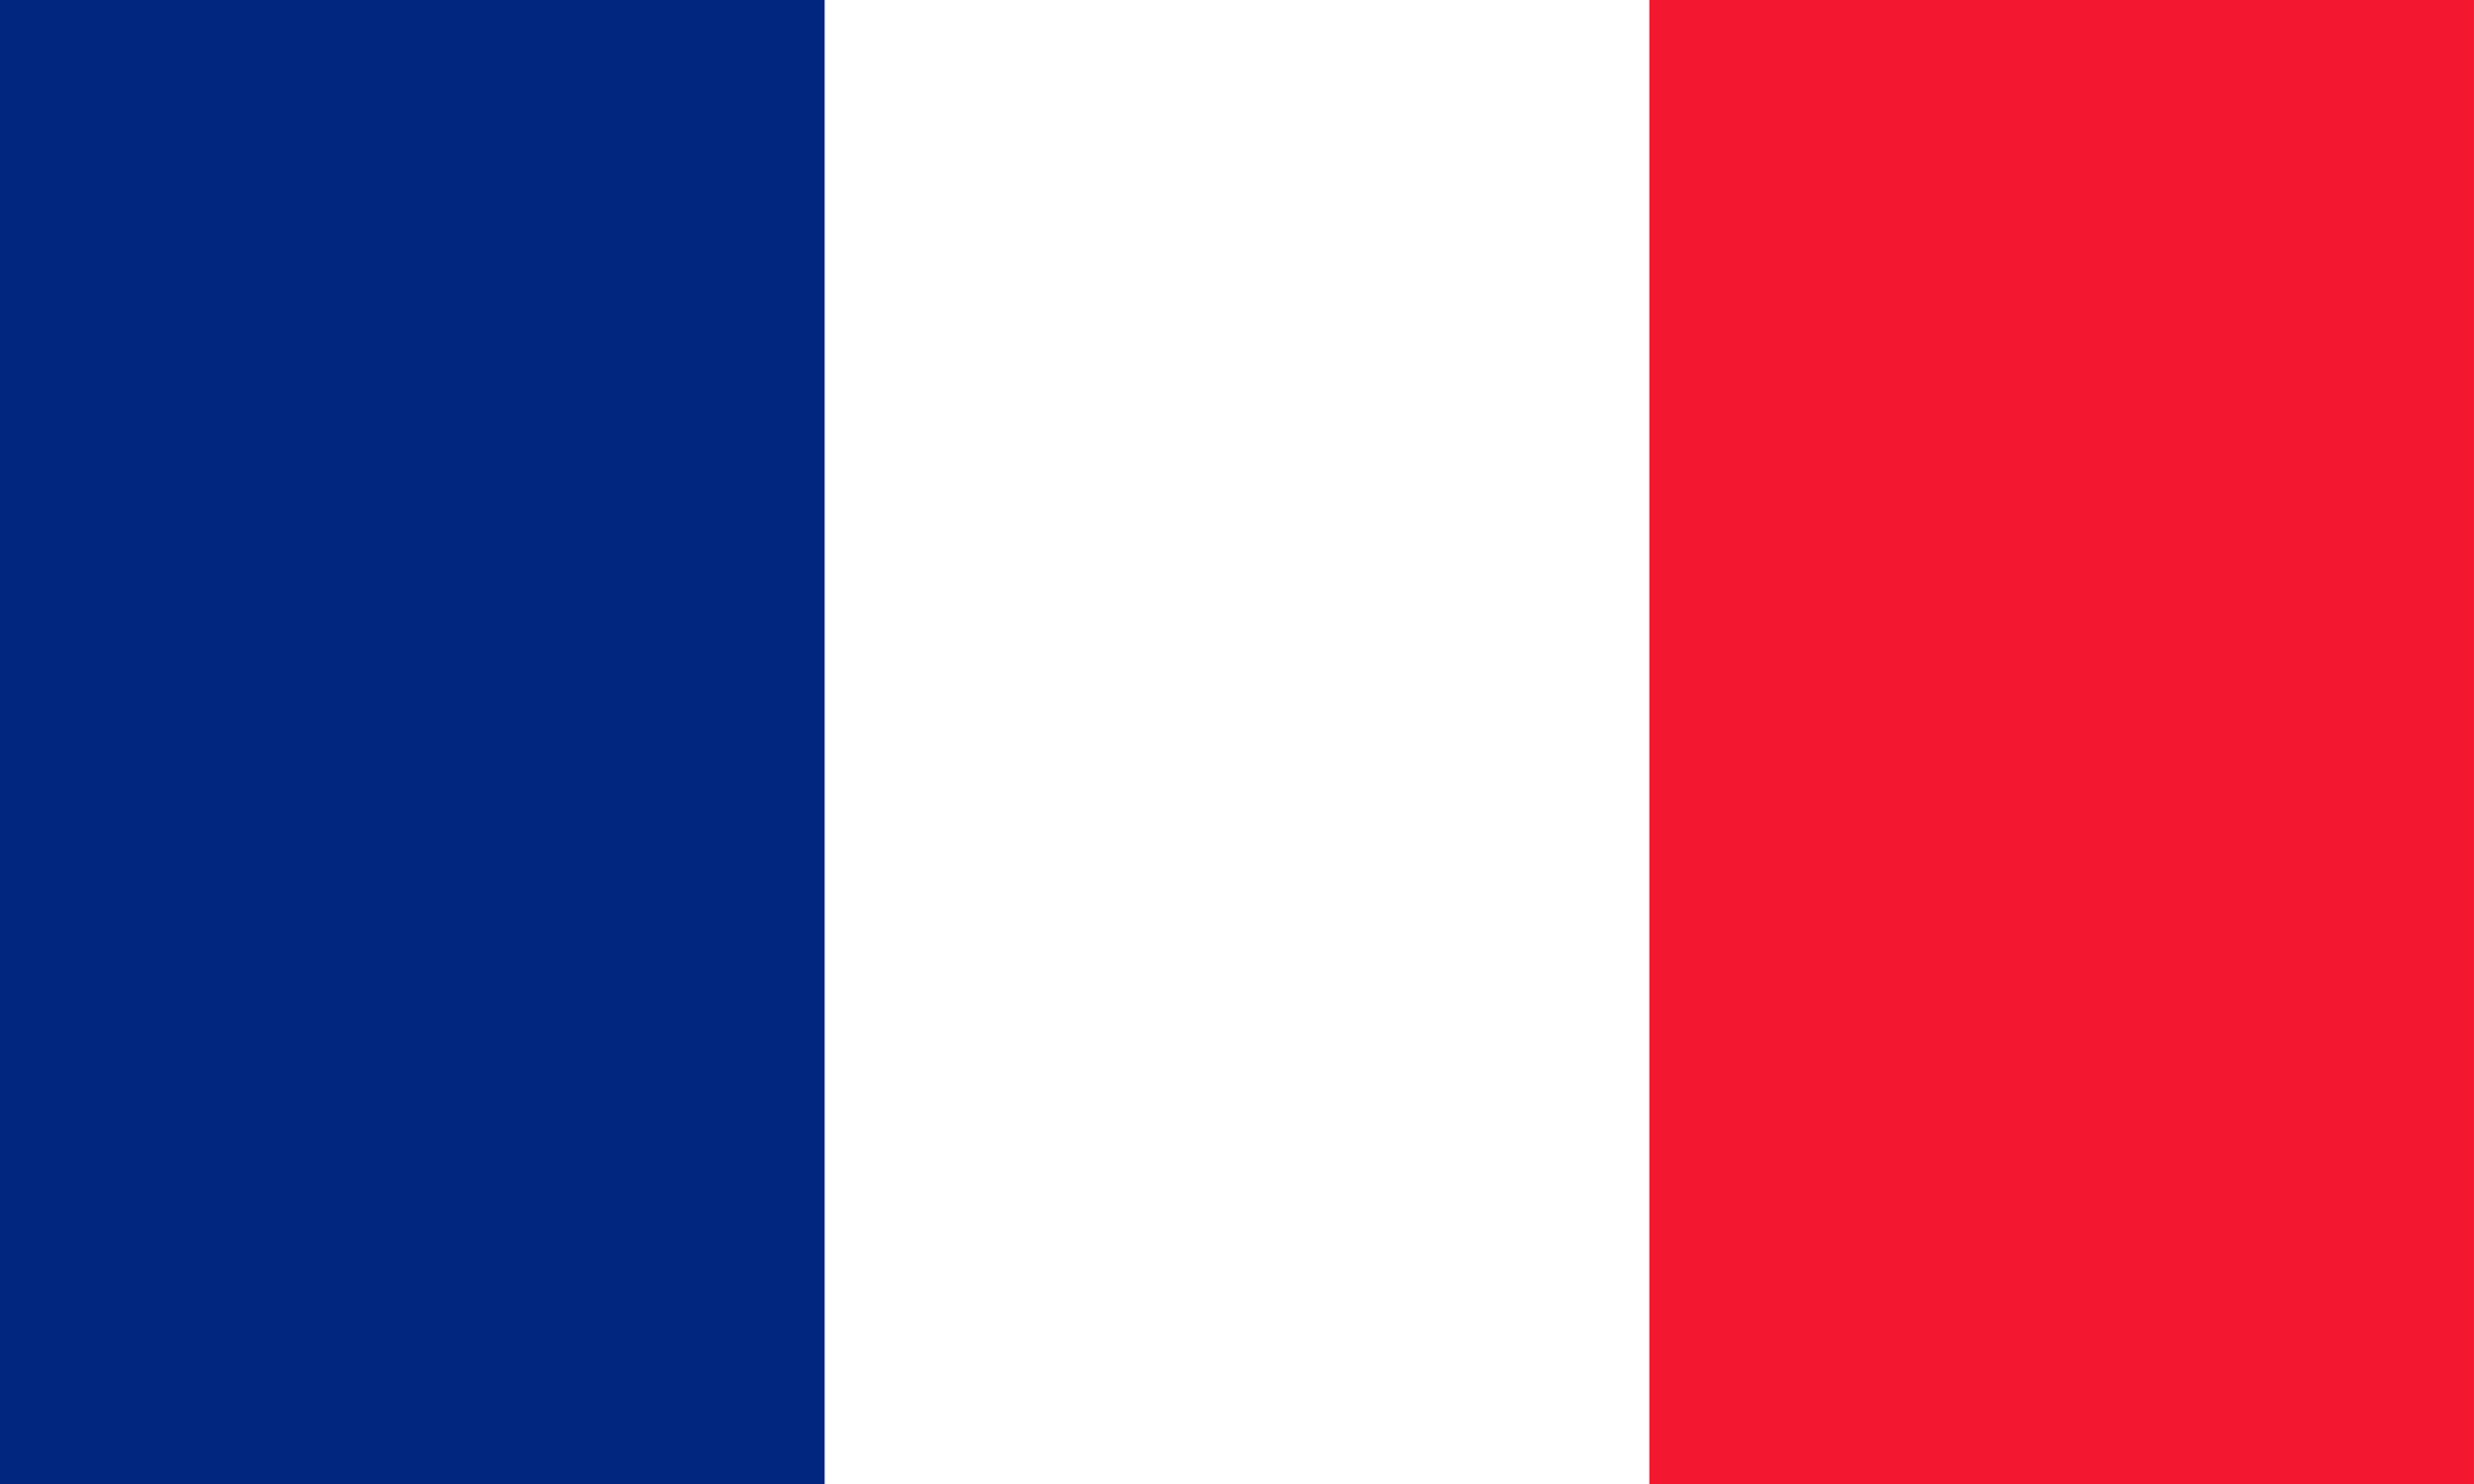 <?xml version="1.0" encoding="UTF-8" standalone="no"?>
<svg
   xmlns:dc="http://purl.org/dc/elements/1.1/"
   xmlns:cc="http://creativecommons.org/ns#"
   xmlns:rdf="http://www.w3.org/1999/02/22-rdf-syntax-ns#"
   xmlns:svg="http://www.w3.org/2000/svg"
   xmlns="http://www.w3.org/2000/svg"
   height="60"
   width="100"
   x="0"
   y="0"
   version="1"
   viewBox="0 0 100 60"
   id="svg378">
  <defs
     id="defs9" />
  <rect
     x="0"
     y="0"
     width="100"
     height="60"
     style="fill:#ffffff;fill-rule:evenodd;stroke-width:0.089pt"
     id="rect171" />
  <rect
     x="0"
     y="0"
     width="33.333"
     height="60"
     style="fill:#00267f;fill-rule:evenodd;stroke-width:0.089pt"
     id="rect403" />
  <rect
     height="60"
     x="66.666"
     y="0"
     width="33.333"
     style="fill:#f31830;fill-rule:evenodd;stroke-width:0.089pt"
     id="rect135" />
</svg>
